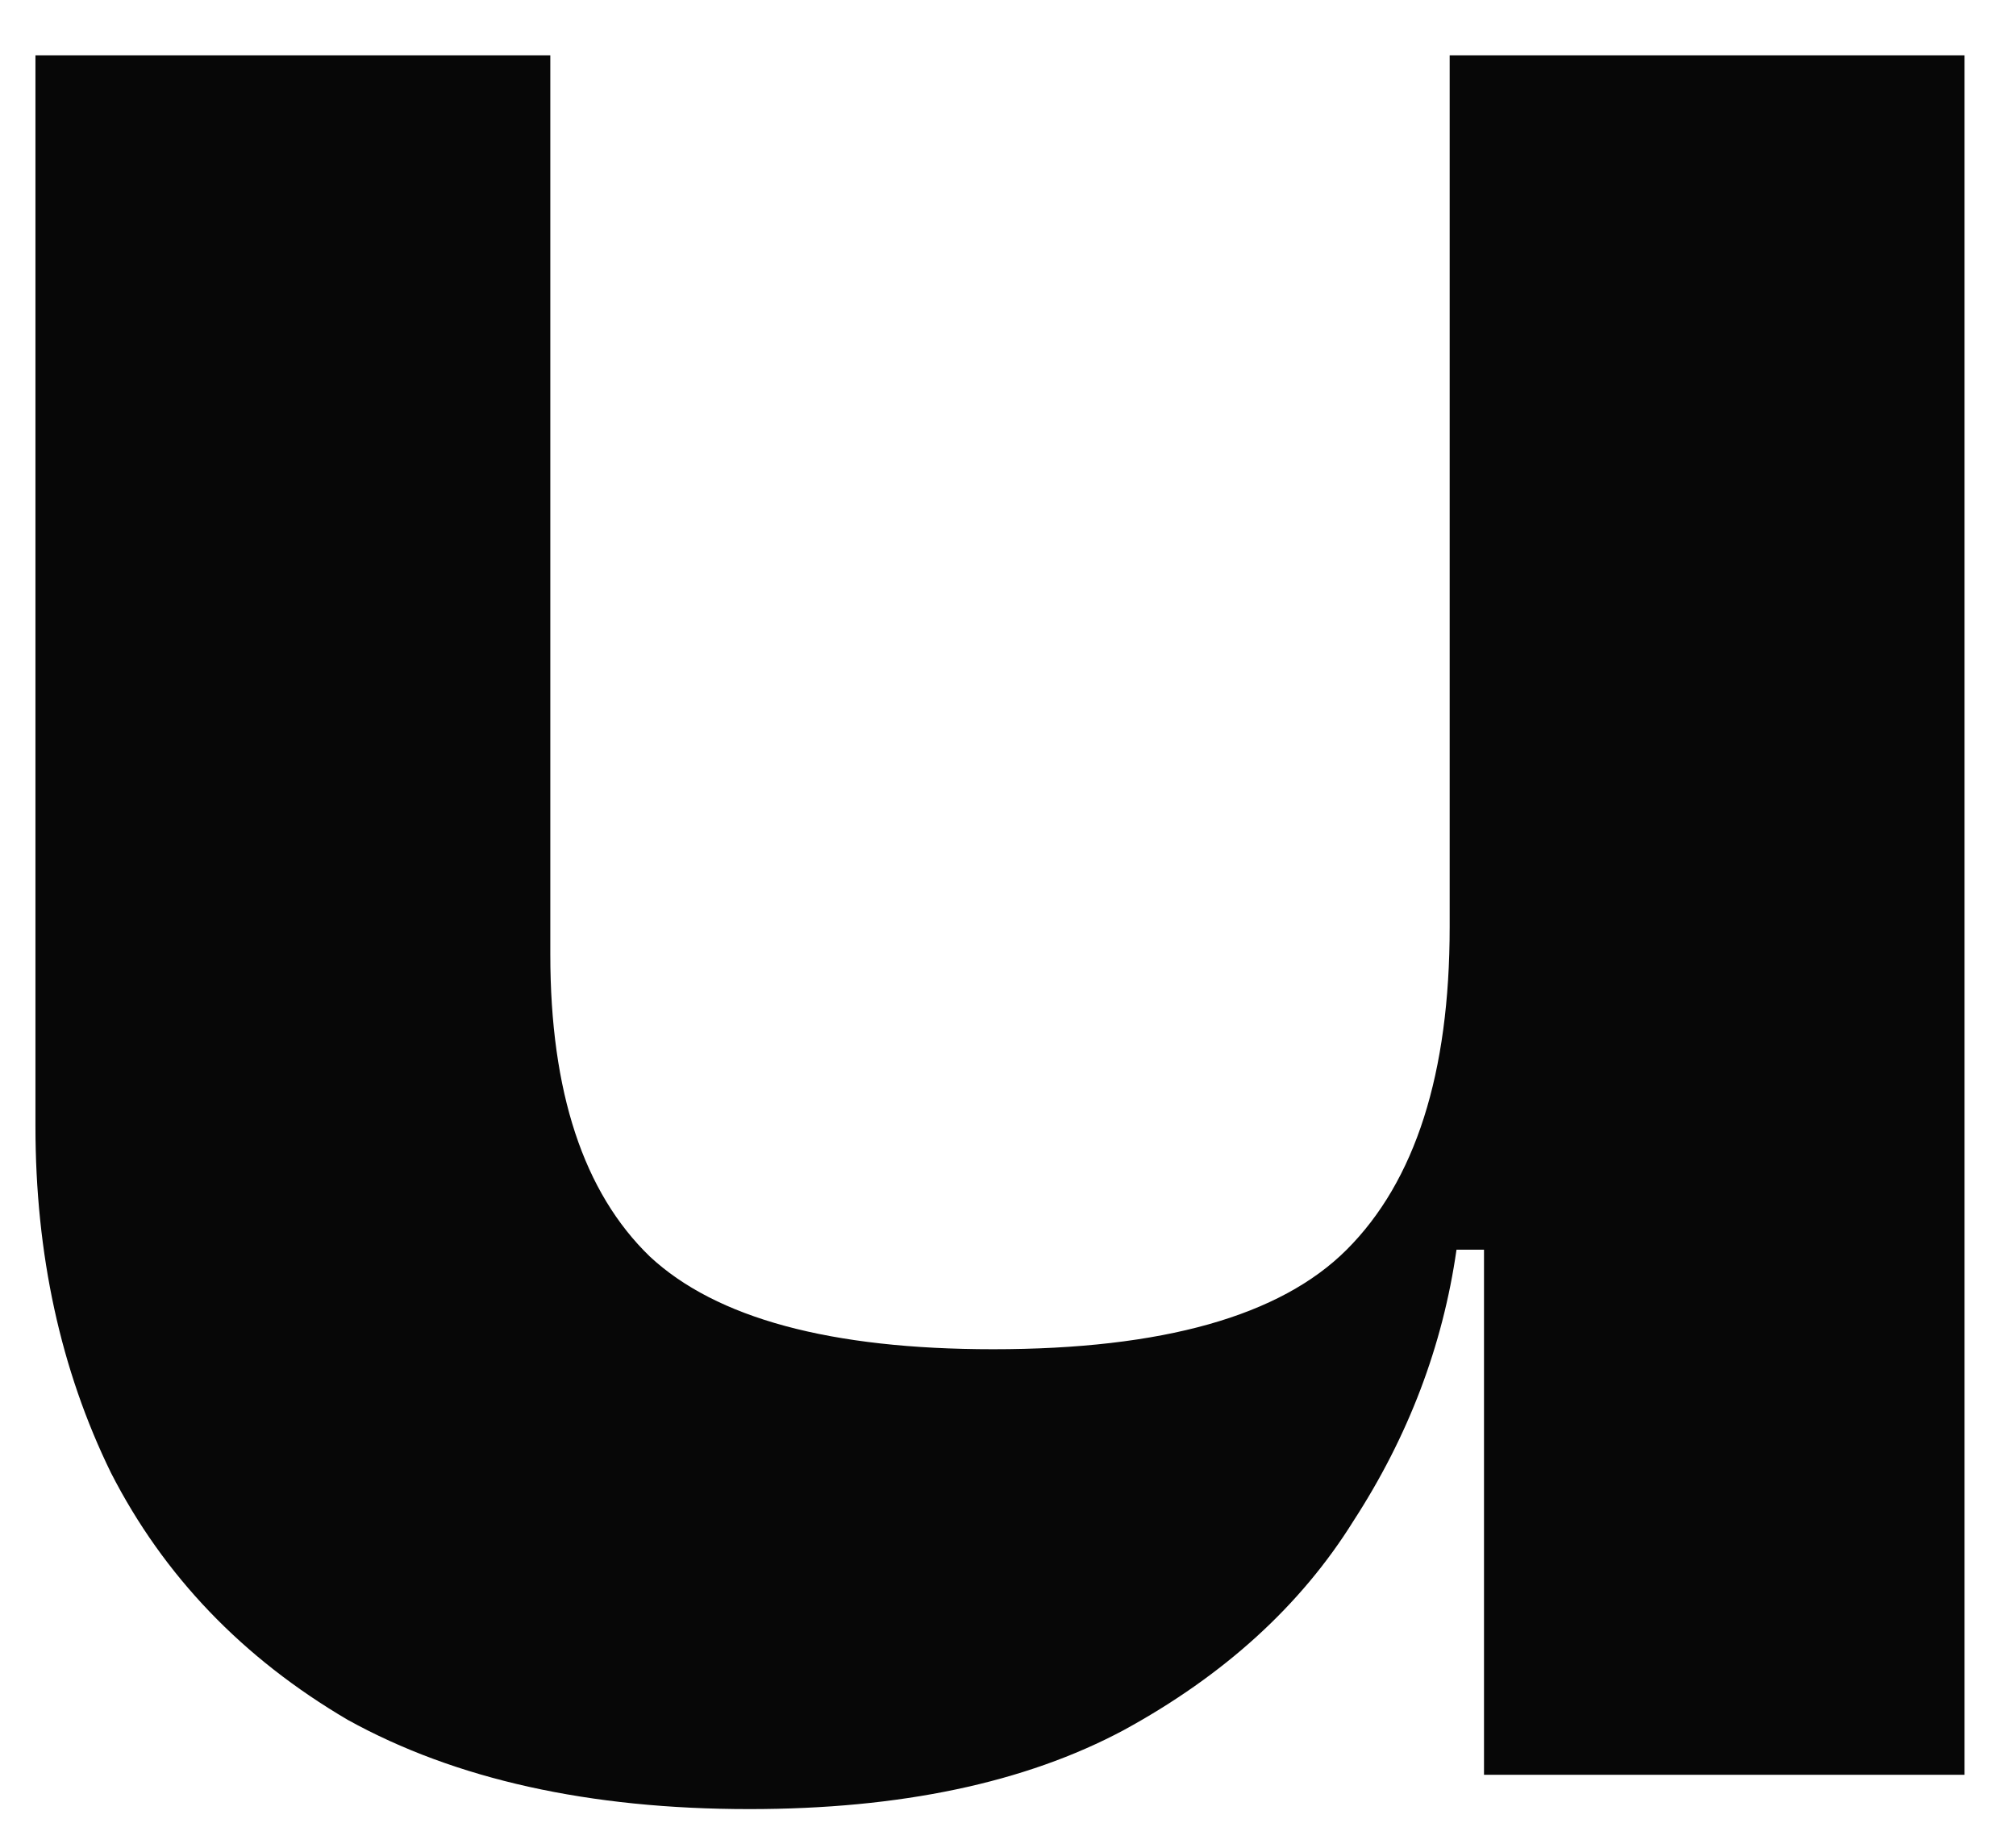 <svg width="36" height="33" viewBox="0 0 36 33" fill="none" xmlns="http://www.w3.org/2000/svg">
<path d="M13.382 32.31C10.522 32.31 8.131 31.779 6.211 30.717C4.331 29.613 2.921 28.142 1.981 26.303C1.082 24.465 0.633 22.401 0.633 20.113V0.988H9.827V17.048C9.827 19.5 10.42 21.297 11.605 22.442C12.79 23.545 14.833 24.097 17.734 24.097C20.758 24.097 22.863 23.504 24.048 22.319C25.274 21.093 25.887 19.173 25.887 16.557L27.051 16.496L27.725 22.319H26.009C25.764 24.035 25.151 25.649 24.17 27.162C23.23 28.673 21.861 29.92 20.064 30.901C18.306 31.84 16.079 32.31 13.382 32.31ZM35.081 31.697H26.5V22.197L25.887 21.89V0.988H35.081V31.697Z" fill="#070707"/>
</svg>
